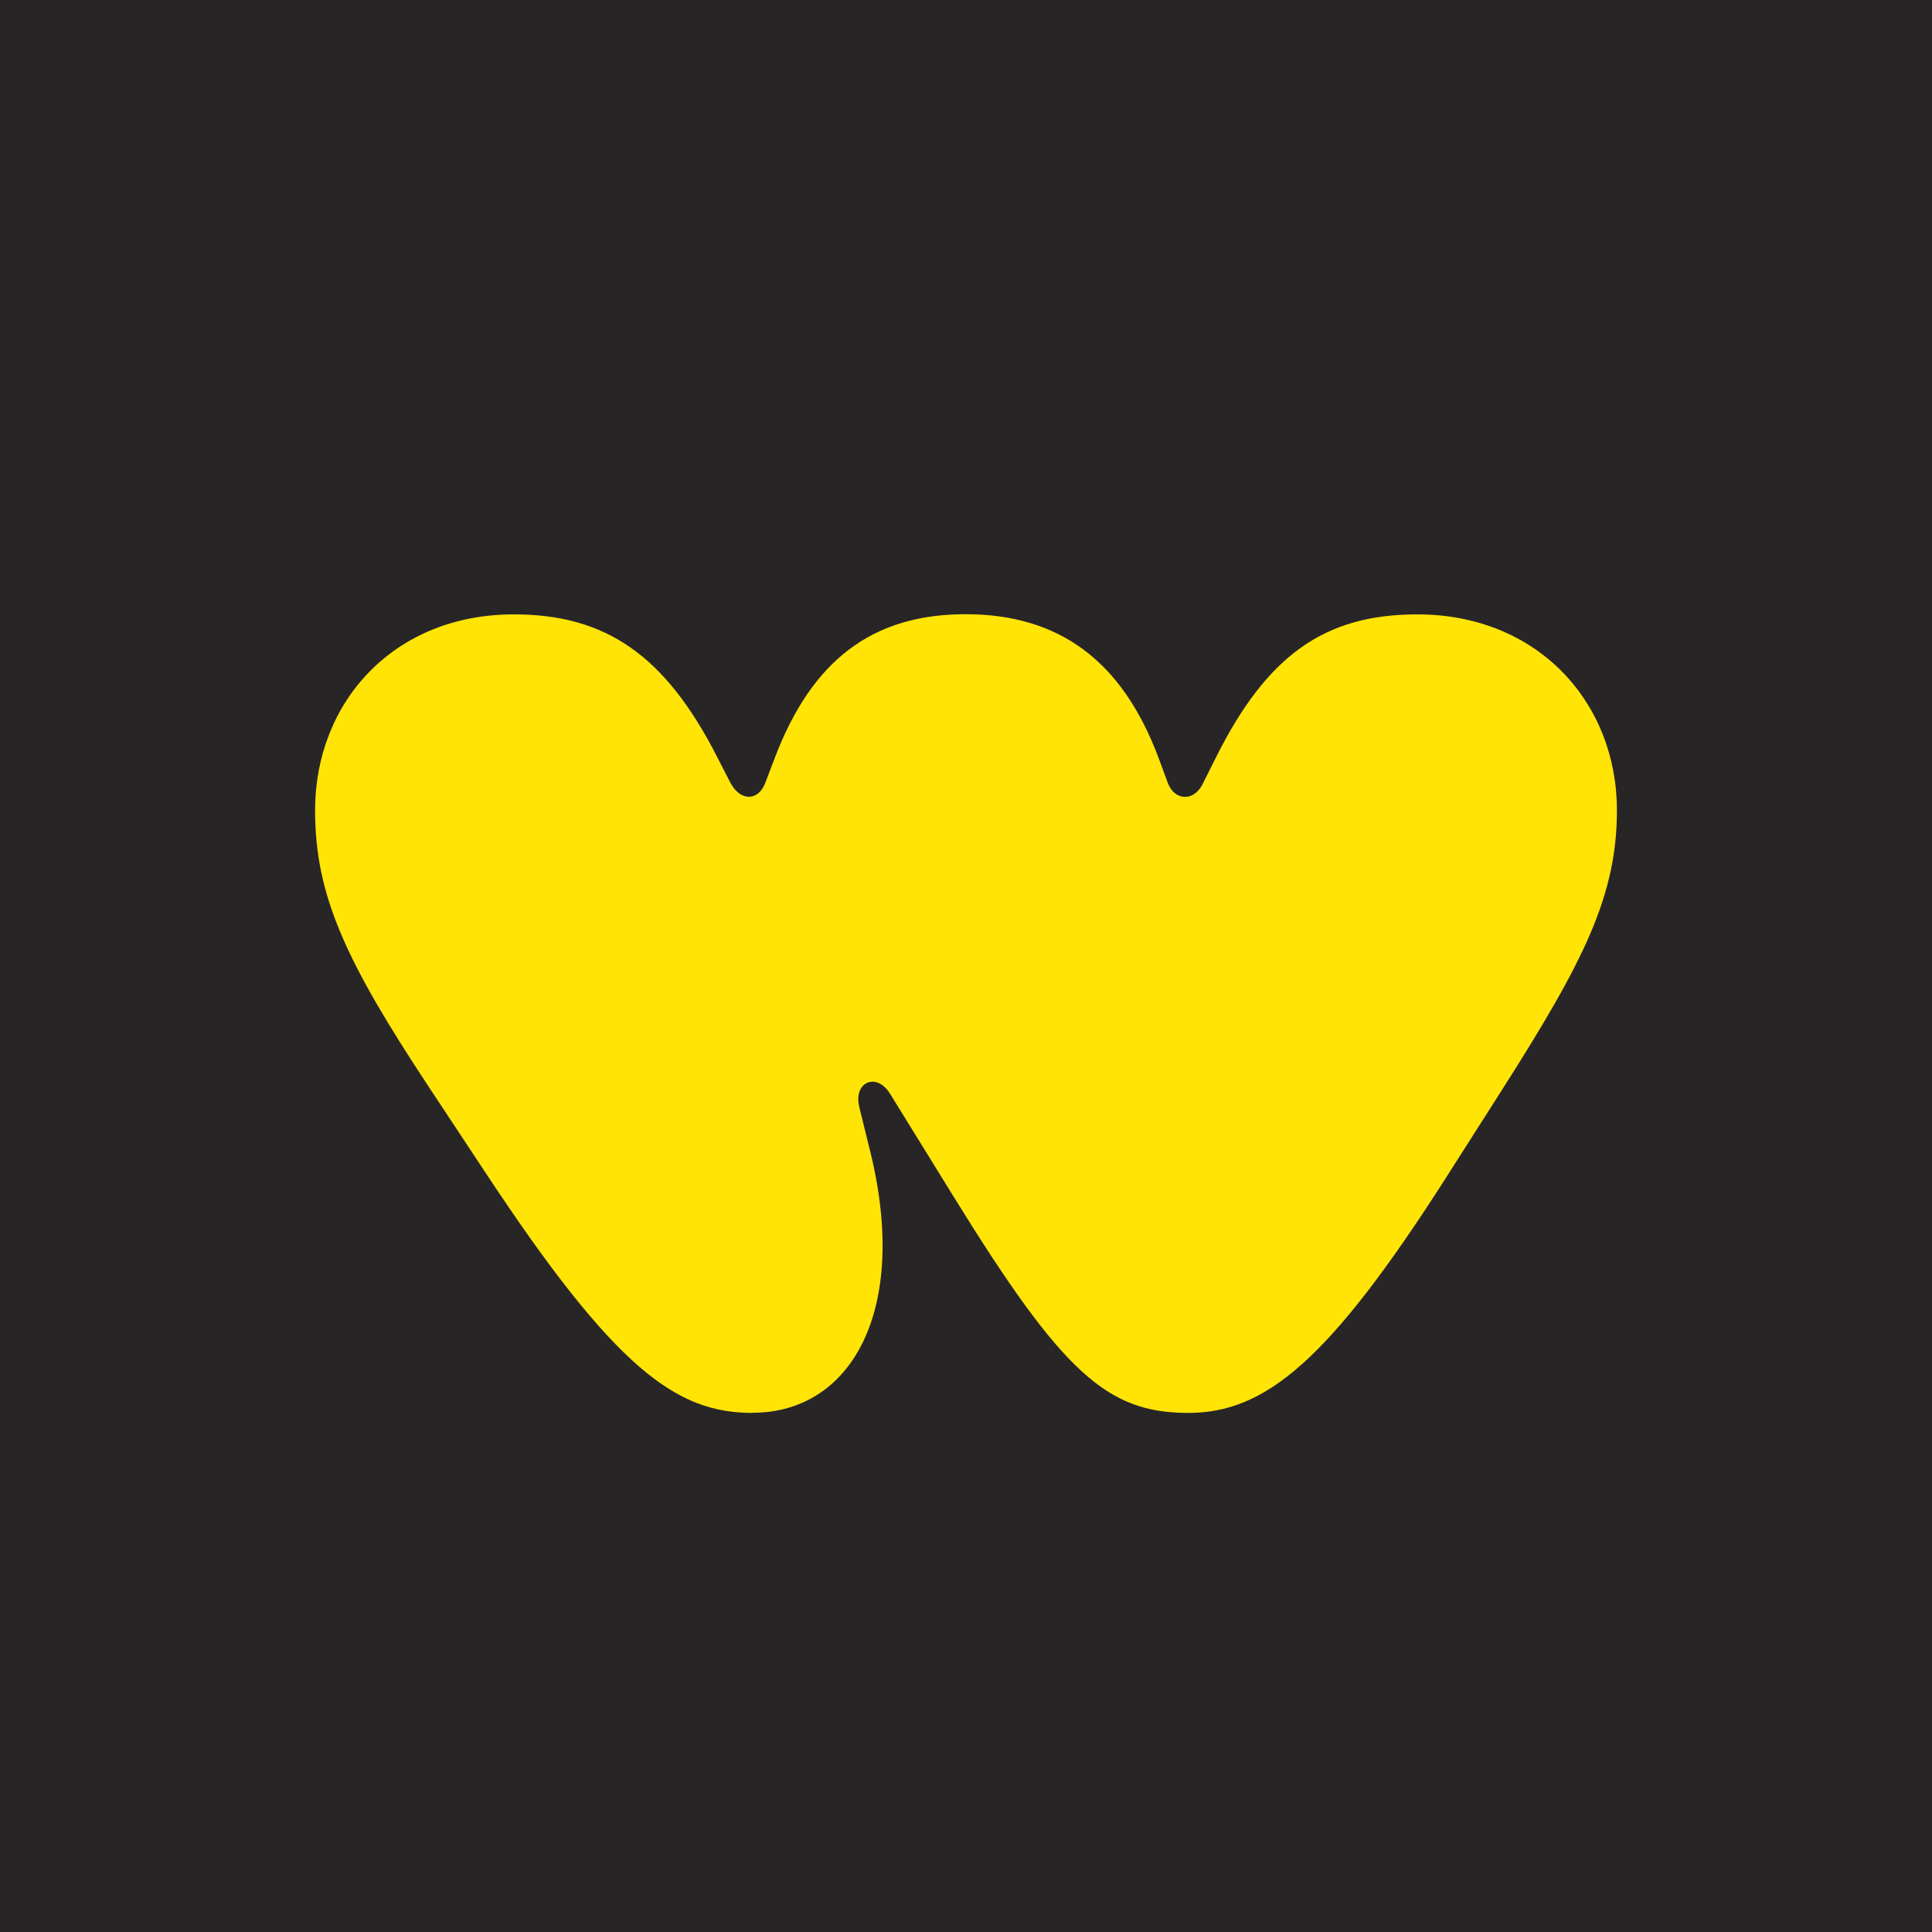 <?xml version="1.0" ?>
<svg xmlns="http://www.w3.org/2000/svg" viewBox="0 0 114.97 114.97">
	<title>Whatnot Inc</title>
	<rect width="114.97" height="114.97" fill="#282527"/>
	<path d="M44.79,84.07c5.85,0,9.33-6.07,7-15.53l-.66-2.68c-.35-1.5,1.06-2.07,1.85-.75l3.78,6.12c6.47,10.47,9.11,12.85,13.95,12.85,4.58,0,8.36-3.08,15.31-13.95l3.34-5.24c4.88-7.66,6.86-11.57,6.86-16.67,0-6.42-4.71-11.66-11.88-11.66-5.5,0-8.93,2.42-11.97,8.49l-.79,1.58c-.53,1.1-1.67,1.01-2.07,0l-.57-1.54c-2.16-5.76-5.9-8.54-11.48-8.54s-9.15,2.77-11.35,8.54l-.57,1.5c-.4,1.06-1.45,1.14-2.07,0l-.79-1.54c-3.08-6.03-6.6-8.49-12.1-8.49-7.17,0-11.83,5.24-11.83,11.66,0,5.1,1.85,9.02,6.82,16.54l3.26,4.93c7.83,11.88,11.44,14.39,15.97,14.39h0Z" fill="#ffe406"/>
</svg>